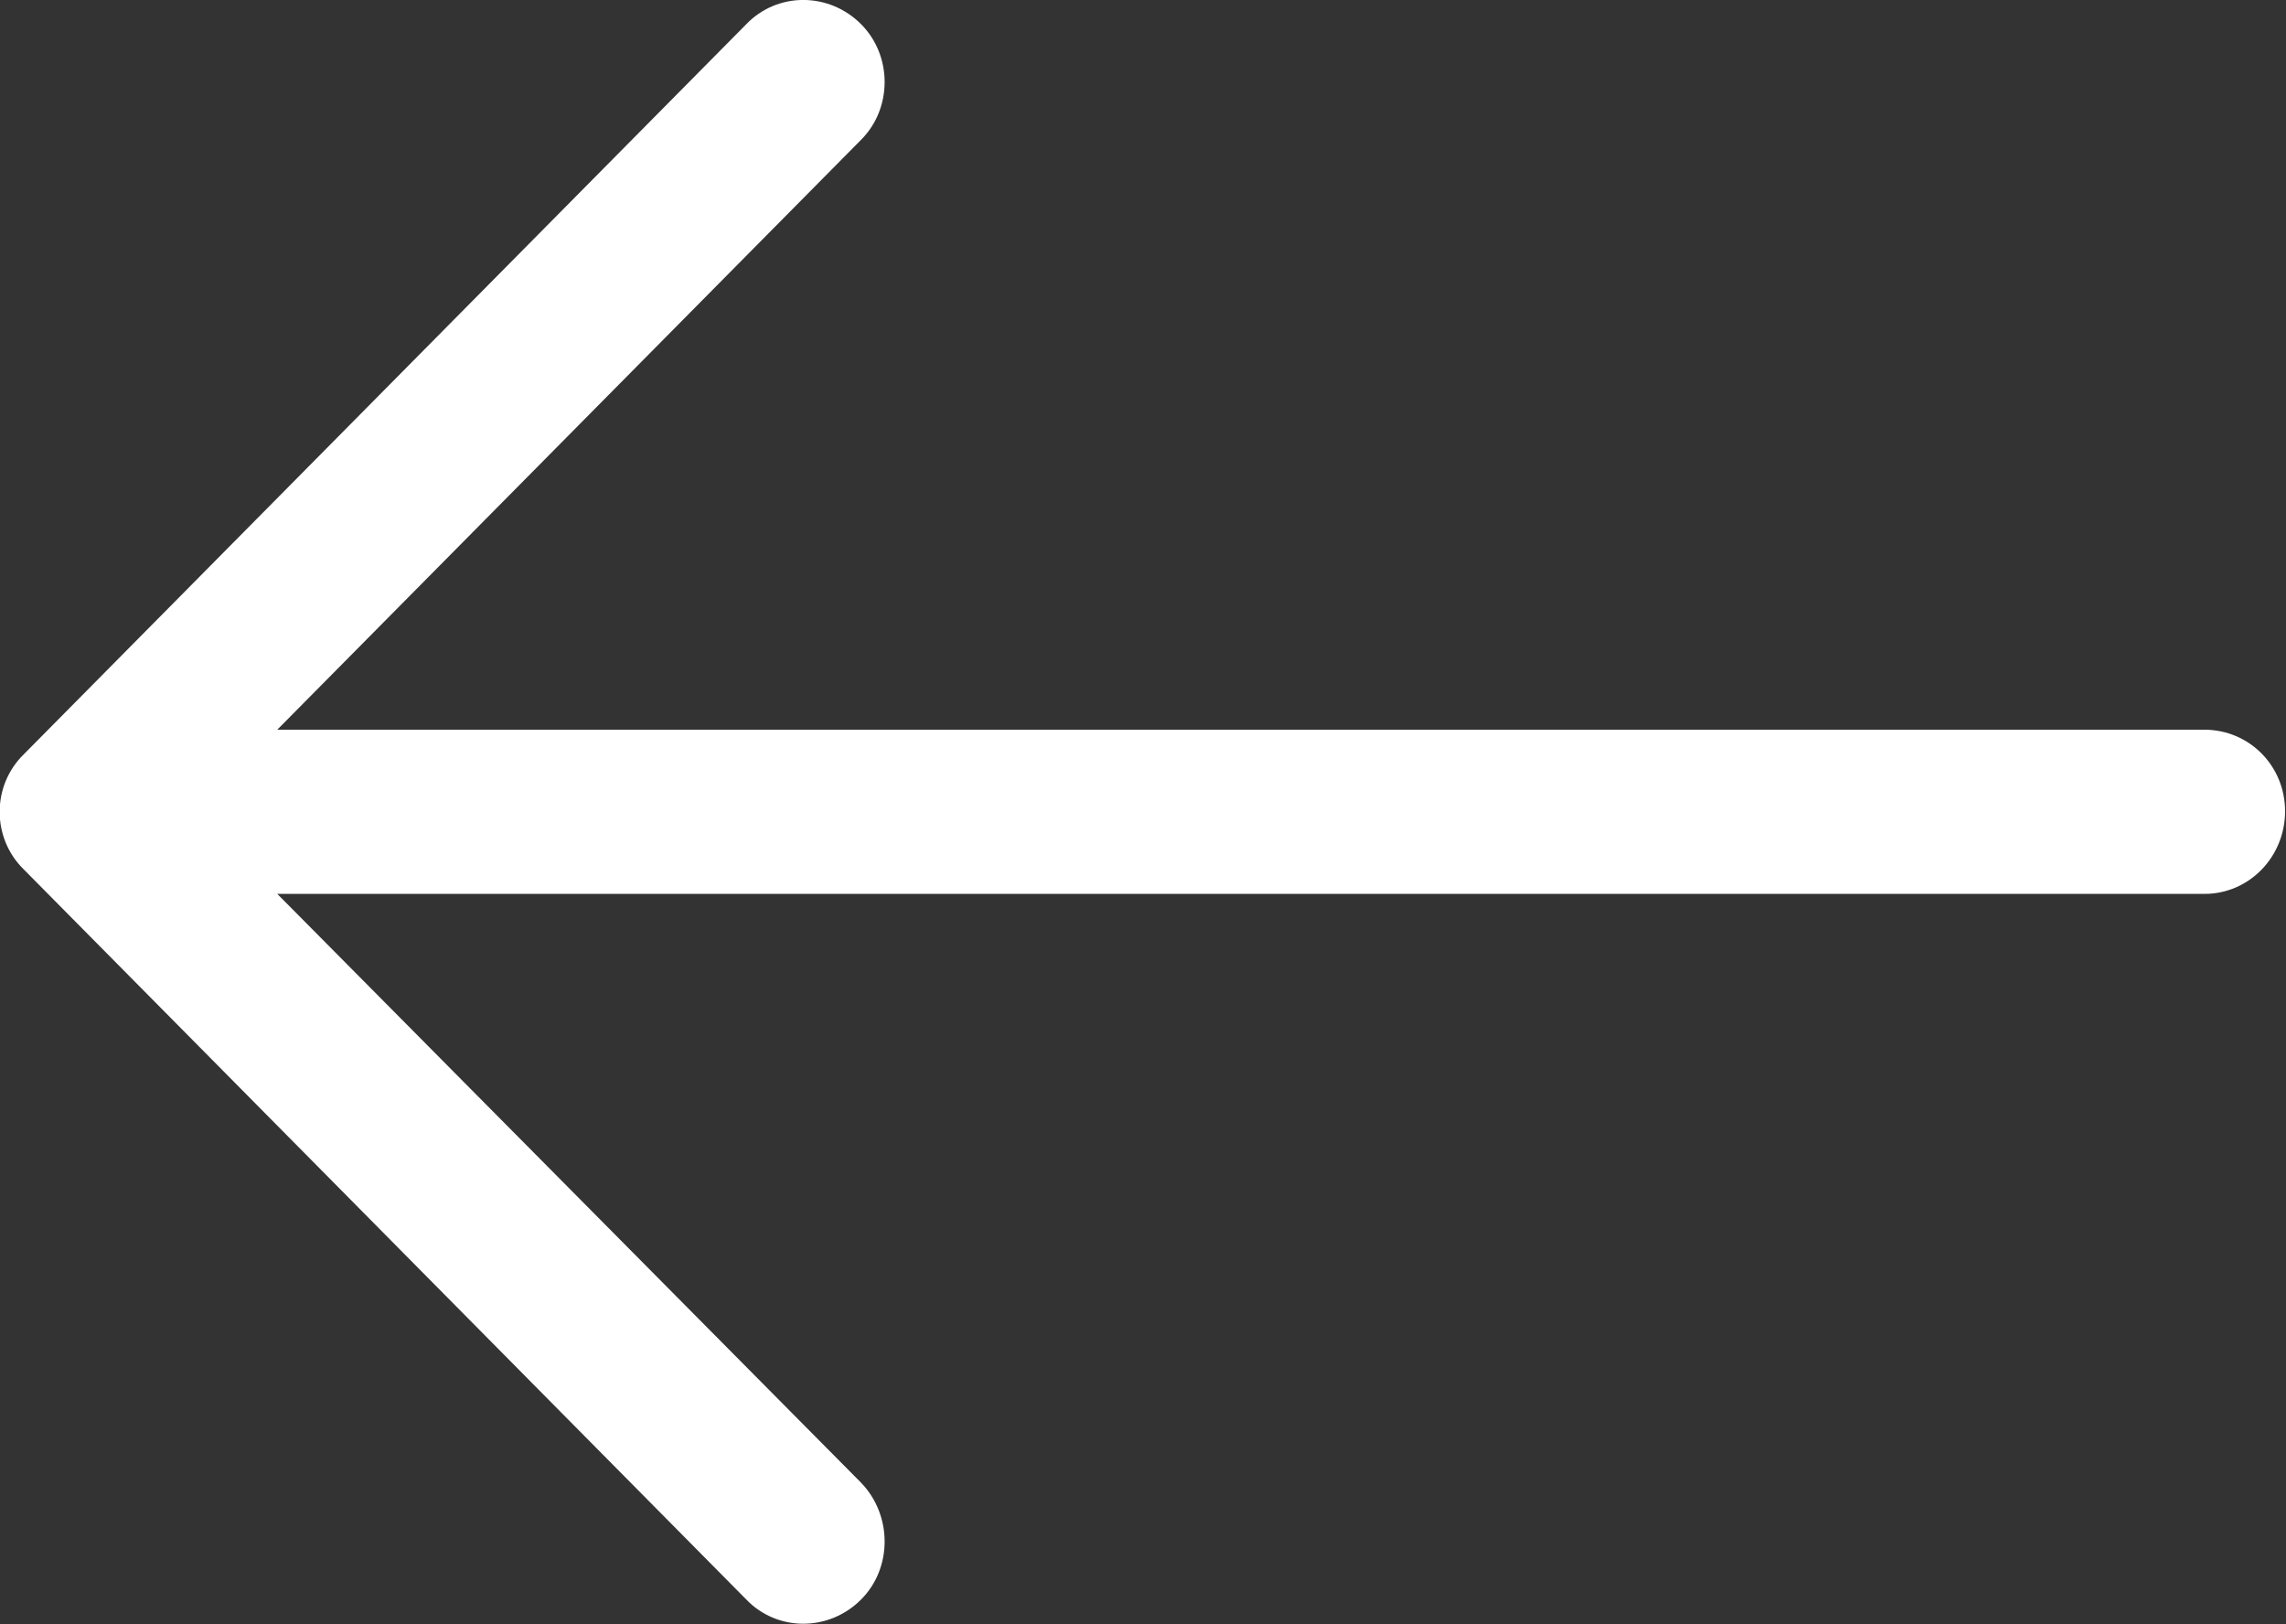 <svg xmlns="http://www.w3.org/2000/svg" xmlns:xlink="http://www.w3.org/1999/xlink" preserveAspectRatio="xMidYMid" width="76" height="54" viewBox="0 0 76 54">
  <rect x="0" y="0" width="76" height="54" fill="#333333" stroke="none"/>
  <defs>
    <style>

      .cls-2 {
        fill: #ffffff;
      }
    </style>
  </defs>
  <path d="M24.805,0.811 C25.840,-0.272 27.562,-0.272 28.634,0.811 C29.669,1.857 29.669,3.598 28.634,4.641 C28.634,4.641 9.218,24.259 9.218,24.259 C9.218,24.259 73.288,24.259 73.288,24.259 C74.782,24.262 75.969,25.462 75.969,26.971 C75.969,28.480 74.782,29.718 73.288,29.718 C73.288,29.718 9.218,29.718 9.218,29.718 C9.218,29.718 28.634,49.300 28.634,49.300 C29.669,50.382 29.669,52.125 28.634,53.170 C27.562,54.252 25.837,54.252 24.805,53.170 C24.805,53.170 0.792,28.906 0.792,28.906 C-0.279,27.860 -0.279,26.119 0.792,25.076 C0.792,25.076 24.805,0.811 24.805,0.811 Z" id="path-1" class="cls-2" fill-rule="evenodd"/>
</svg>
